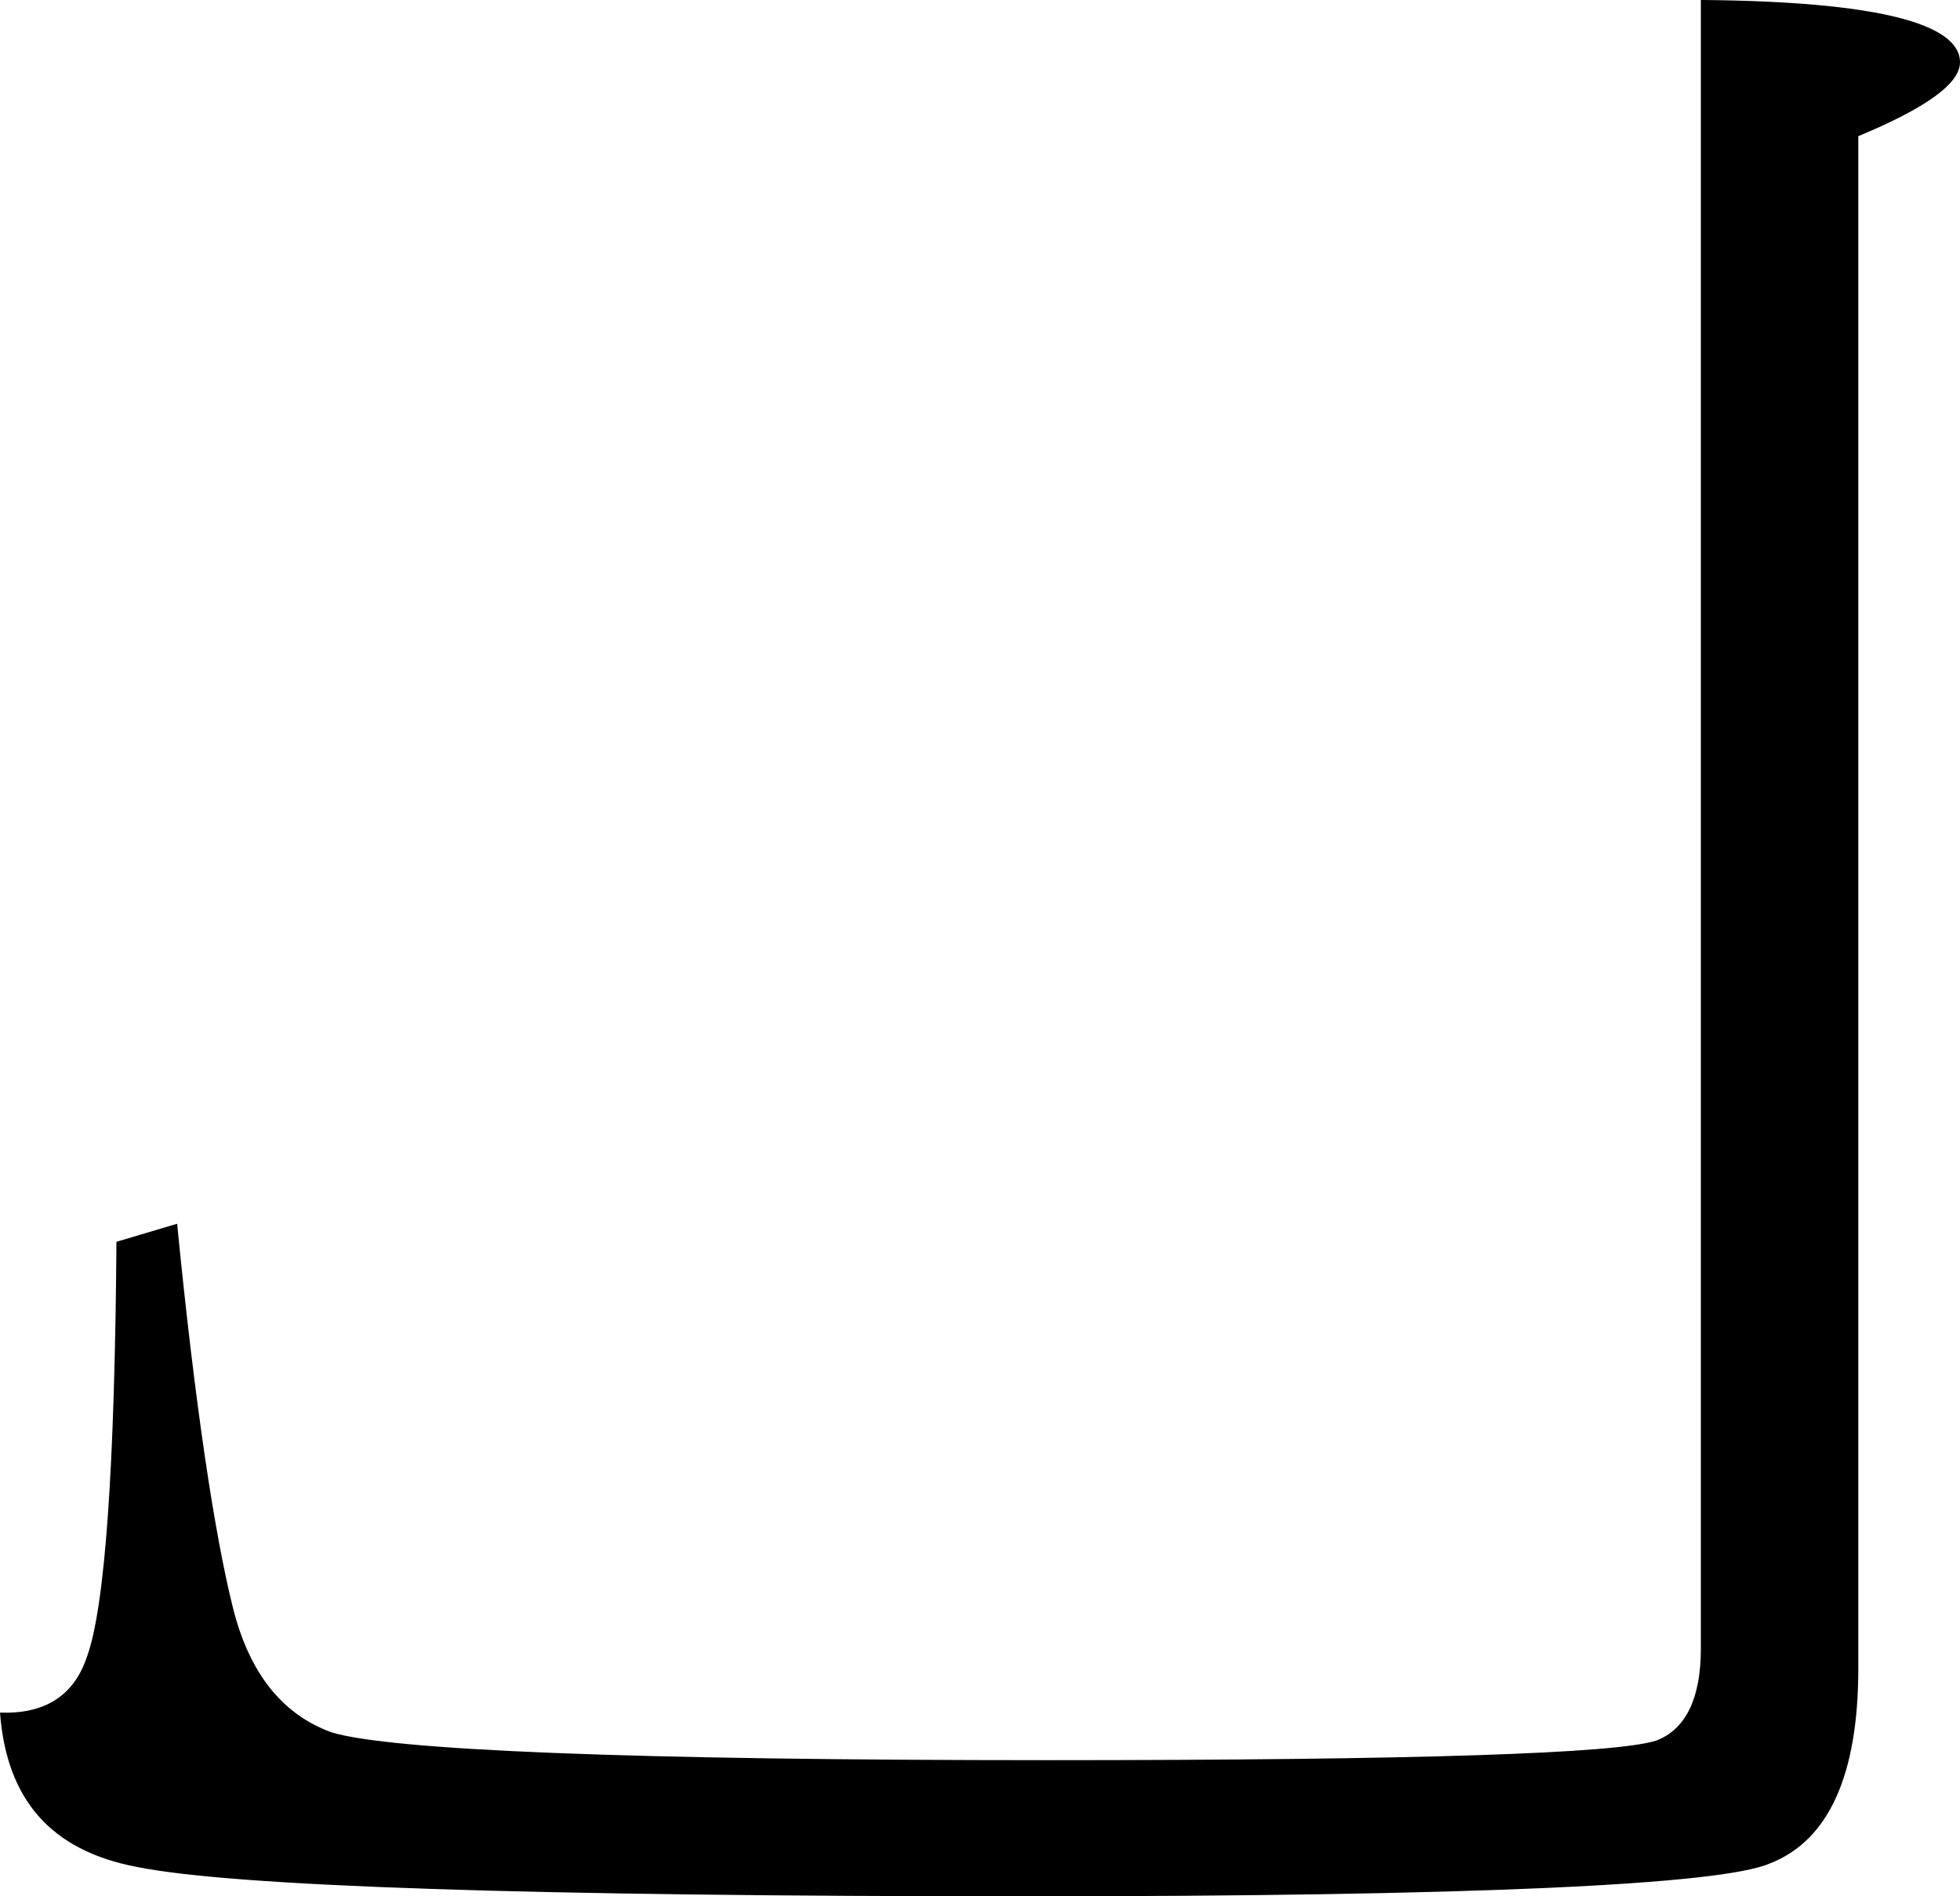 <svg viewBox="0.0,0.0 119.5,115.6" xmlns="http://www.w3.org/2000/svg">
  <path d="
    M 103.9,0.0
    c 10.4,0.1,15.6,1.4,15.6,3.8
    c 0.0,1.3,-2.1,2.8,-6.2,4.5
    V 101.7
    c 0.0,6.5,-1.8,10.5,-5.4,11.9
    c -3.0,1.3,-18.1,2.0,-45.3,2.0
    c -30.3,0.0,-48.4,-0.6,-54.3,-1.8
    c -5.2,-1.0,-7.9,-4.1,-8.3,-9.4
    c 2.7,0.1,4.5,-1.0,5.3,-3.4
    c 1.1,-3.0,1.7,-11.5,1.8,-25.3
    l 3.7,-1.1
    c 1.1,11.2,2.3,19.0,3.4,23.4
    c 1.0,4.0,3.0,6.5,6.0,7.6
    c 3.6,1.1,18.2,1.7,43.7,1.7
    c 22.4,0.0,34.7,-0.4,37.1,-1.2
    c 1.8,-0.7,2.7,-2.6,2.7,-5.6
    V 0.0
    Z"
  />
</svg>